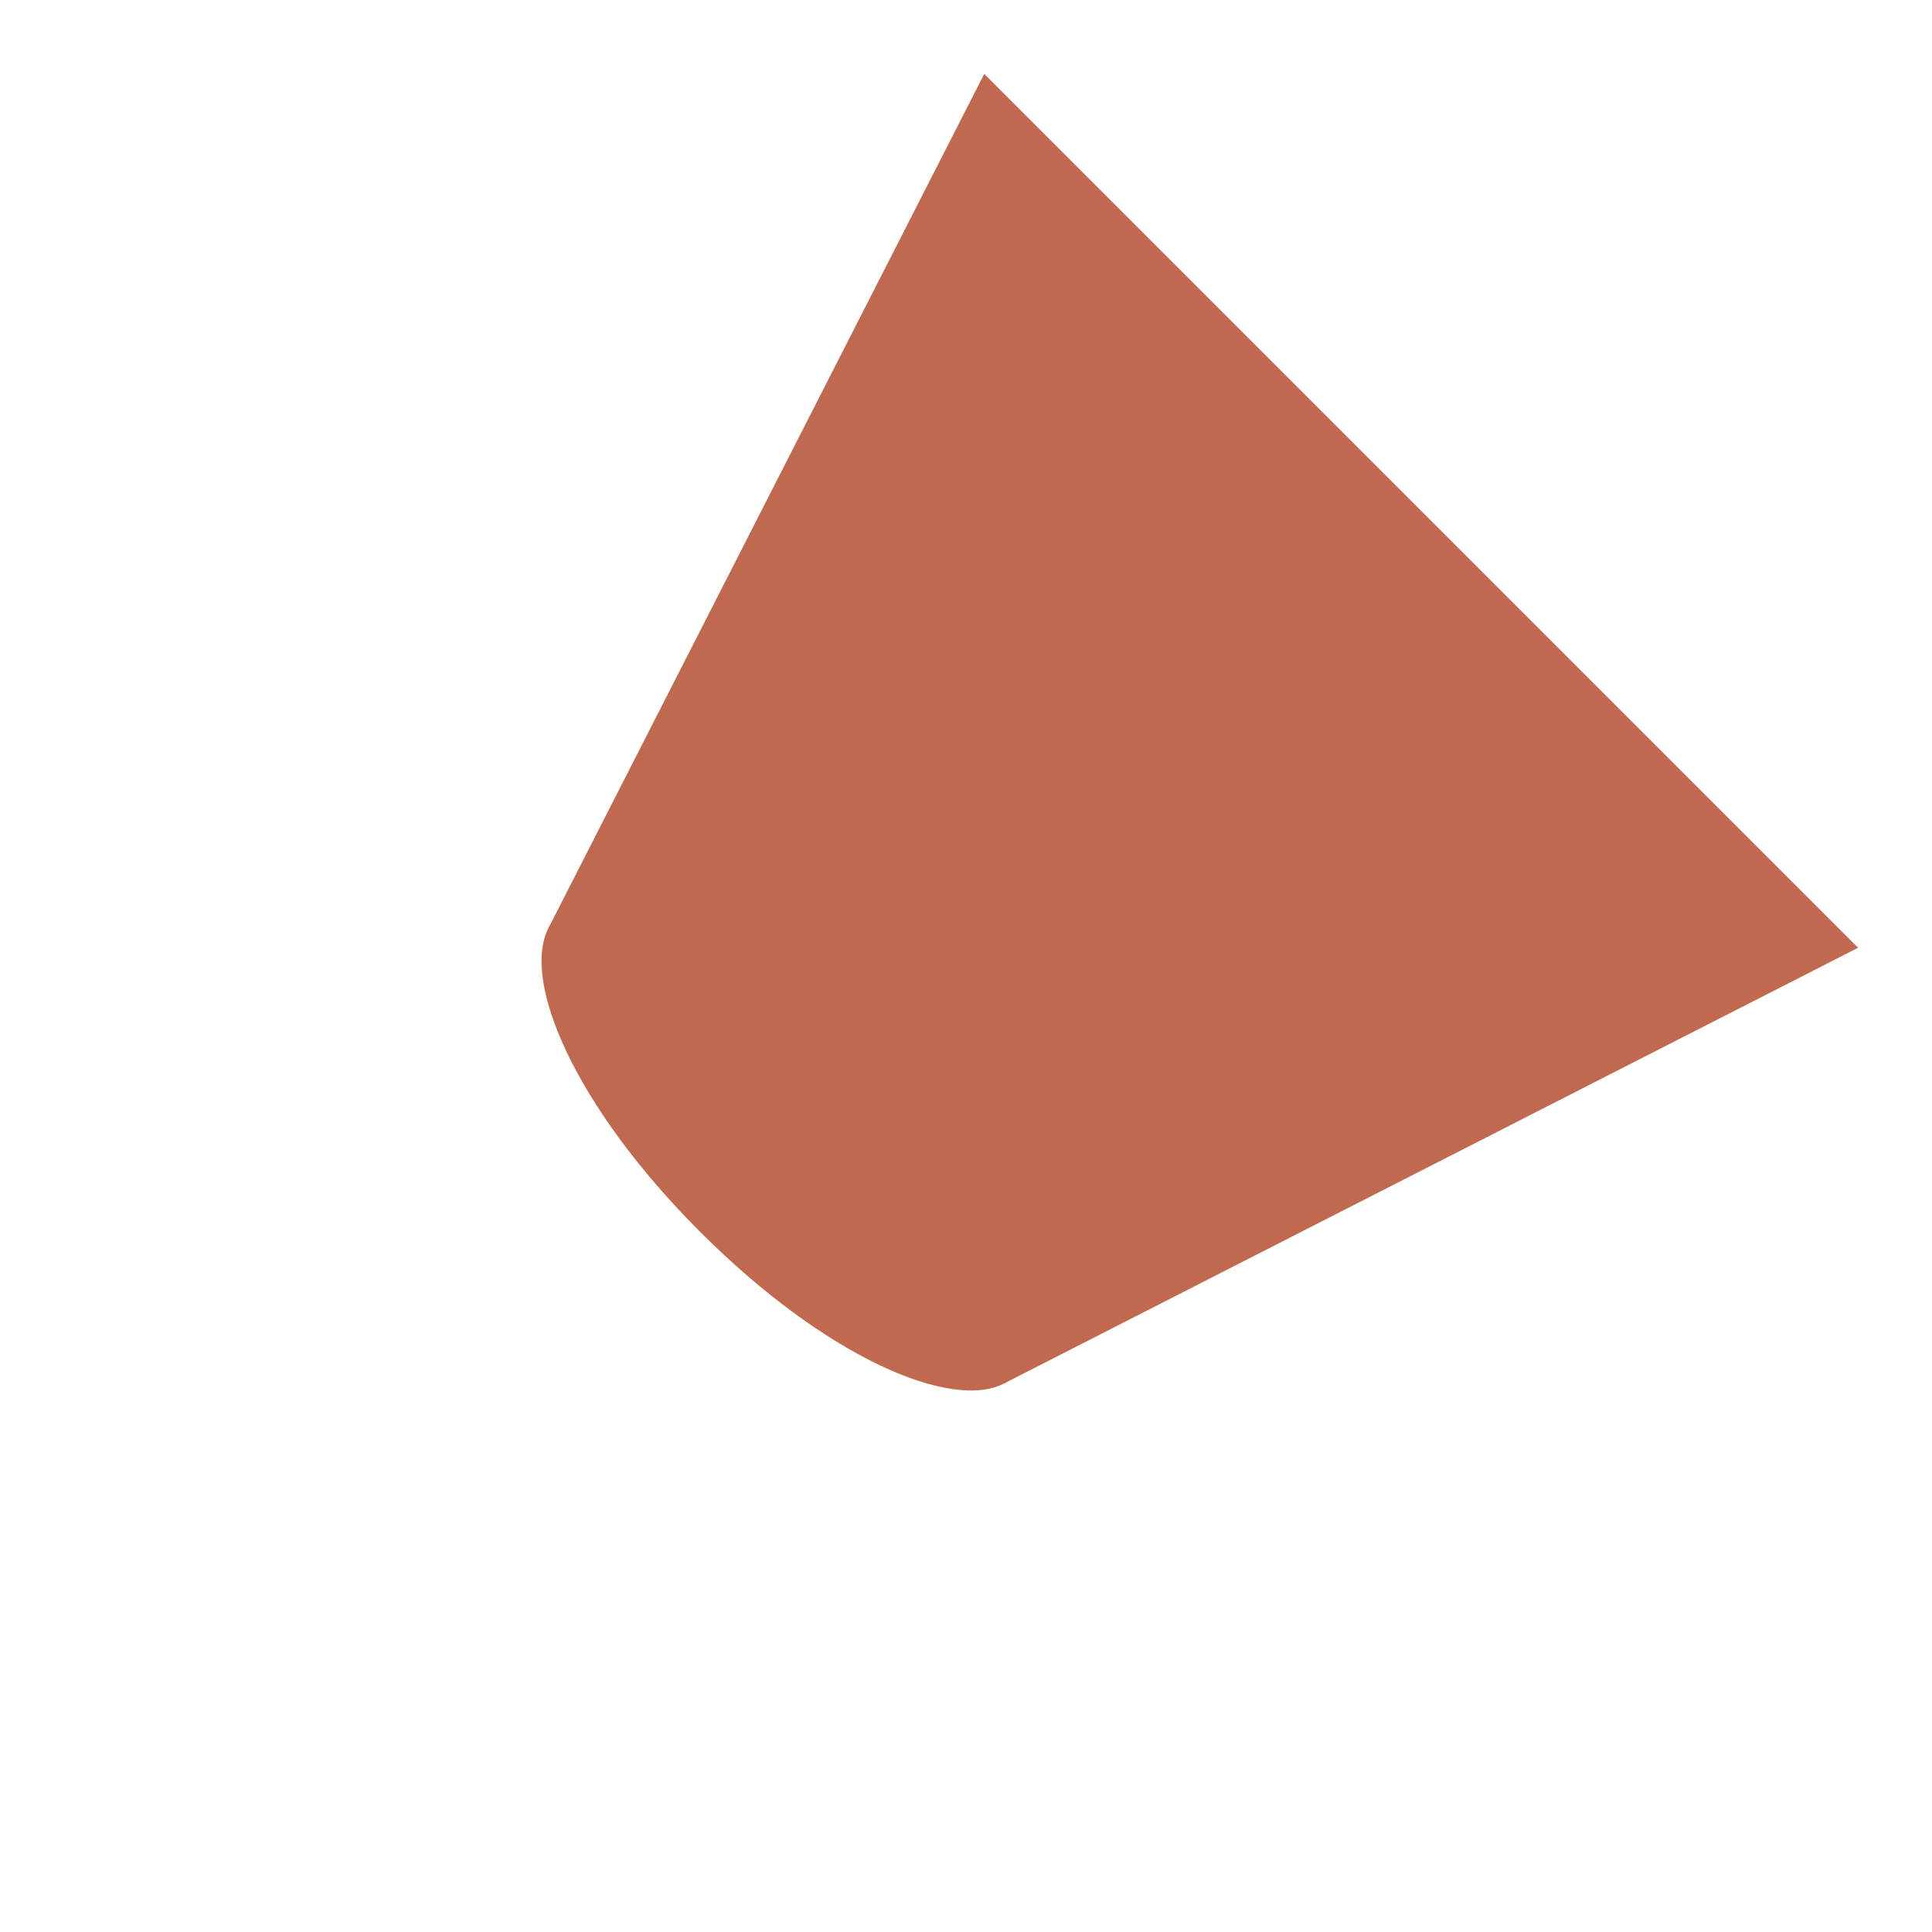 <svg xmlns="http://www.w3.org/2000/svg" viewBox="0 0 36 36">
  <path fill="#C1694F" d="M10.218 17.297c.531-1.04 3.314.485 5.657 2.828s3.729 5.197 2.828 5.657c-.984.502-3.314-.485-5.657-2.828s-3.33-4.673-2.828-5.657z"/>
  <path fill="#C1694F" d="M18.34 1.377L34.623 17.66l-15.92 8.122-8.485-8.485z"/>
</svg>
